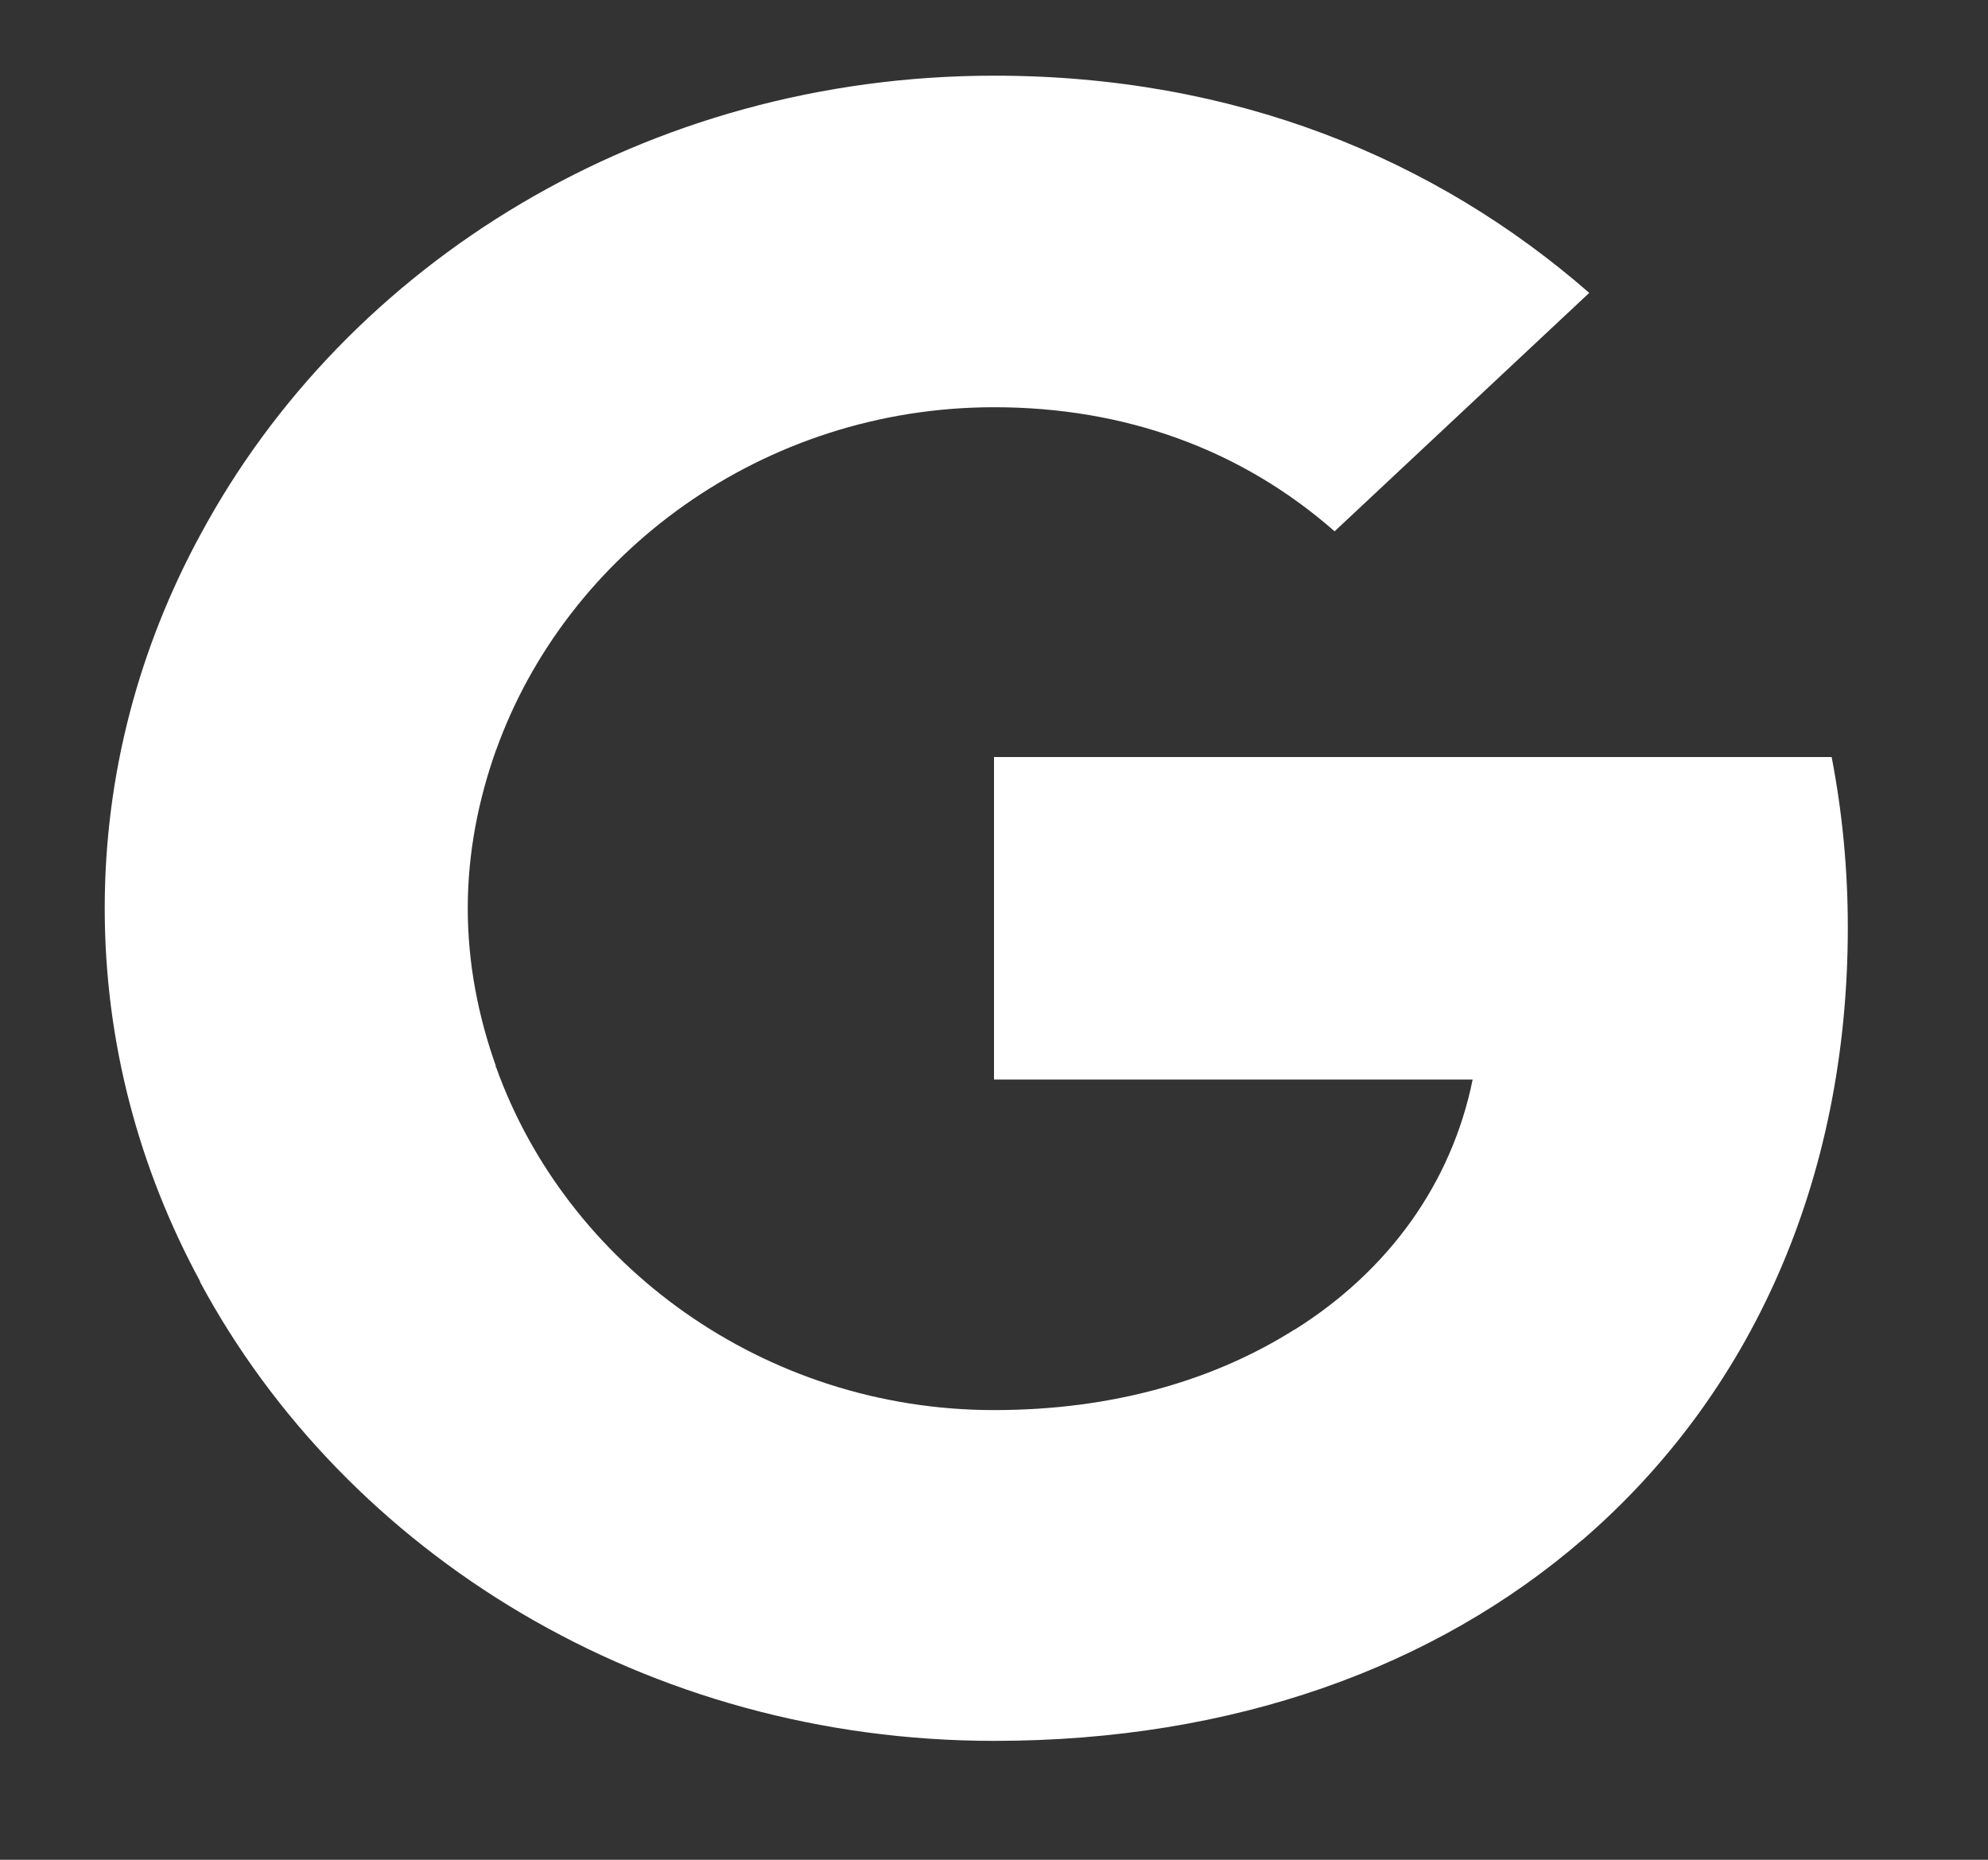 <svg width="31" height="29" viewBox="0 0 31 29" fill="none" xmlns="http://www.w3.org/2000/svg">
<rect x="0" y="0" width="31" height="29" fill="#333333" stroke="none"/>
<path d="M28.814 14.46C28.814 13.54 28.726 12.655 28.562 11.805H15.5V16.833H22.964C22.636 18.45 21.653 19.819 20.178 20.74V24.01H24.679C27.302 21.743 28.814 18.415 28.814 14.46Z" fill="white"/>
<path d="M15.503 27.146C19.247 27.146 22.387 25.989 24.681 24.006L20.18 20.736C18.945 21.515 17.369 21.988 15.503 21.988C11.897 21.988 8.833 19.71 7.736 16.641H3.121V19.993C5.403 24.23 10.081 27.146 15.503 27.146Z" fill="white"/>
<path d="M7.735 16.63C7.458 15.851 7.294 15.025 7.294 14.163C7.294 13.301 7.458 12.475 7.735 11.696V8.344H3.121C2.175 10.091 1.633 12.062 1.633 14.163C1.633 16.264 2.175 18.235 3.121 19.982L6.714 17.362L7.735 16.63Z" fill="white"/>
<path d="M15.503 6.35C17.545 6.35 19.361 7.011 20.811 8.285L24.782 4.567C22.374 2.466 19.247 1.18 15.503 1.18C10.081 1.18 5.403 4.095 3.121 8.345L7.736 11.697C8.833 8.628 11.897 6.35 15.503 6.35Z" fill="white"/>
</svg>